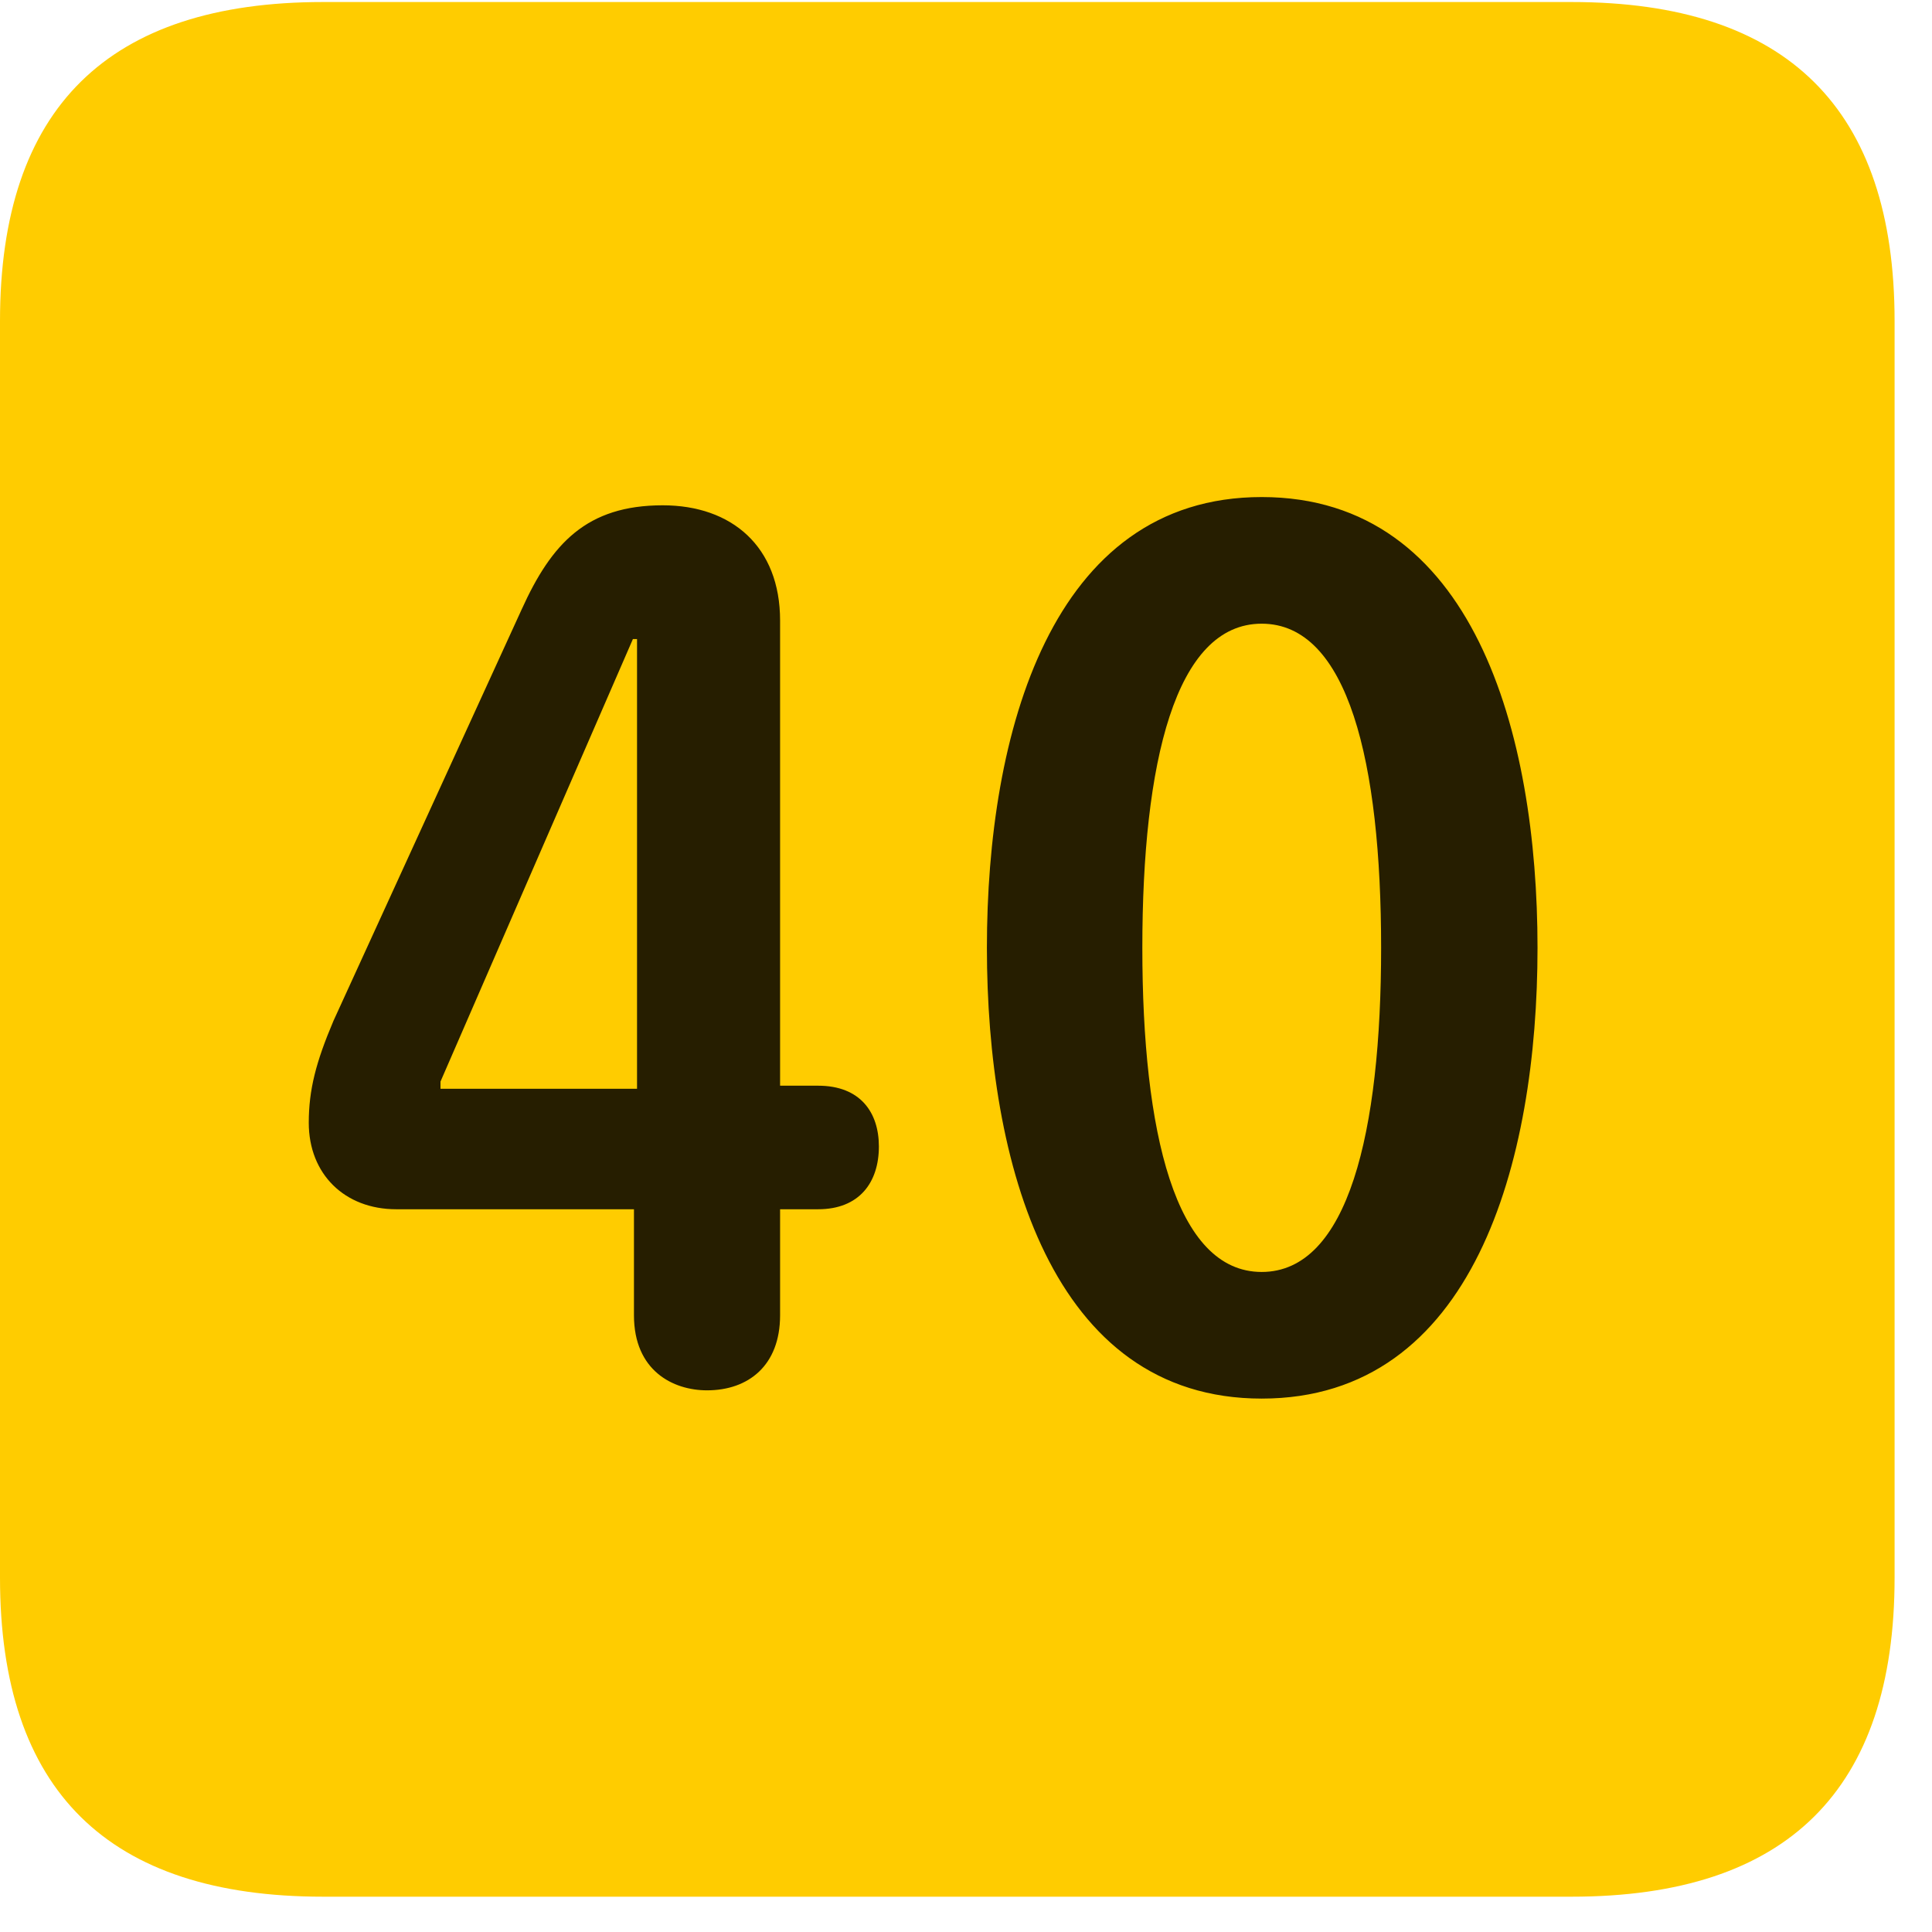 <svg width="22" height="22" viewBox="0 0 22 22" fill="none" xmlns="http://www.w3.org/2000/svg">
<path d="M3.68 21.598H17.895C20.355 21.598 21.574 20.379 21.574 17.965V3.656C21.574 1.242 20.355 0.023 17.895 0.023H3.68C1.23 0.023 0 1.23 0 3.656V17.965C0 20.391 1.23 21.598 3.68 21.598Z" fill="#FFCC00"/>
<path d="M8.051 15.832C7.664 15.832 7.219 15.609 7.219 14.977V13.77H4.512C3.926 13.77 3.516 13.371 3.516 12.785C3.516 12.41 3.598 12.094 3.797 11.625L5.941 6.938C6.281 6.188 6.68 5.754 7.547 5.754C8.332 5.754 8.883 6.223 8.883 7.066V12.363H9.316C9.797 12.363 10.008 12.668 10.008 13.055C10.008 13.465 9.785 13.77 9.316 13.77H8.883V14.977C8.883 15.551 8.52 15.832 8.051 15.832ZM7.254 12.398V7.277H7.207L5.016 12.316V12.398H7.254ZM14.367 15.926C11.965 15.926 11.238 13.23 11.238 10.793C11.238 8.355 11.965 5.66 14.367 5.66C16.781 5.66 17.508 8.355 17.508 10.793C17.508 13.23 16.781 15.926 14.367 15.926ZM14.367 14.484C15.352 14.484 15.727 12.891 15.727 10.793C15.727 8.684 15.352 7.102 14.367 7.102C13.383 7.102 13.008 8.684 13.008 10.793C13.008 12.891 13.383 14.484 14.367 14.484Z" fill="black" fill-opacity="0.85"/>
</svg>
